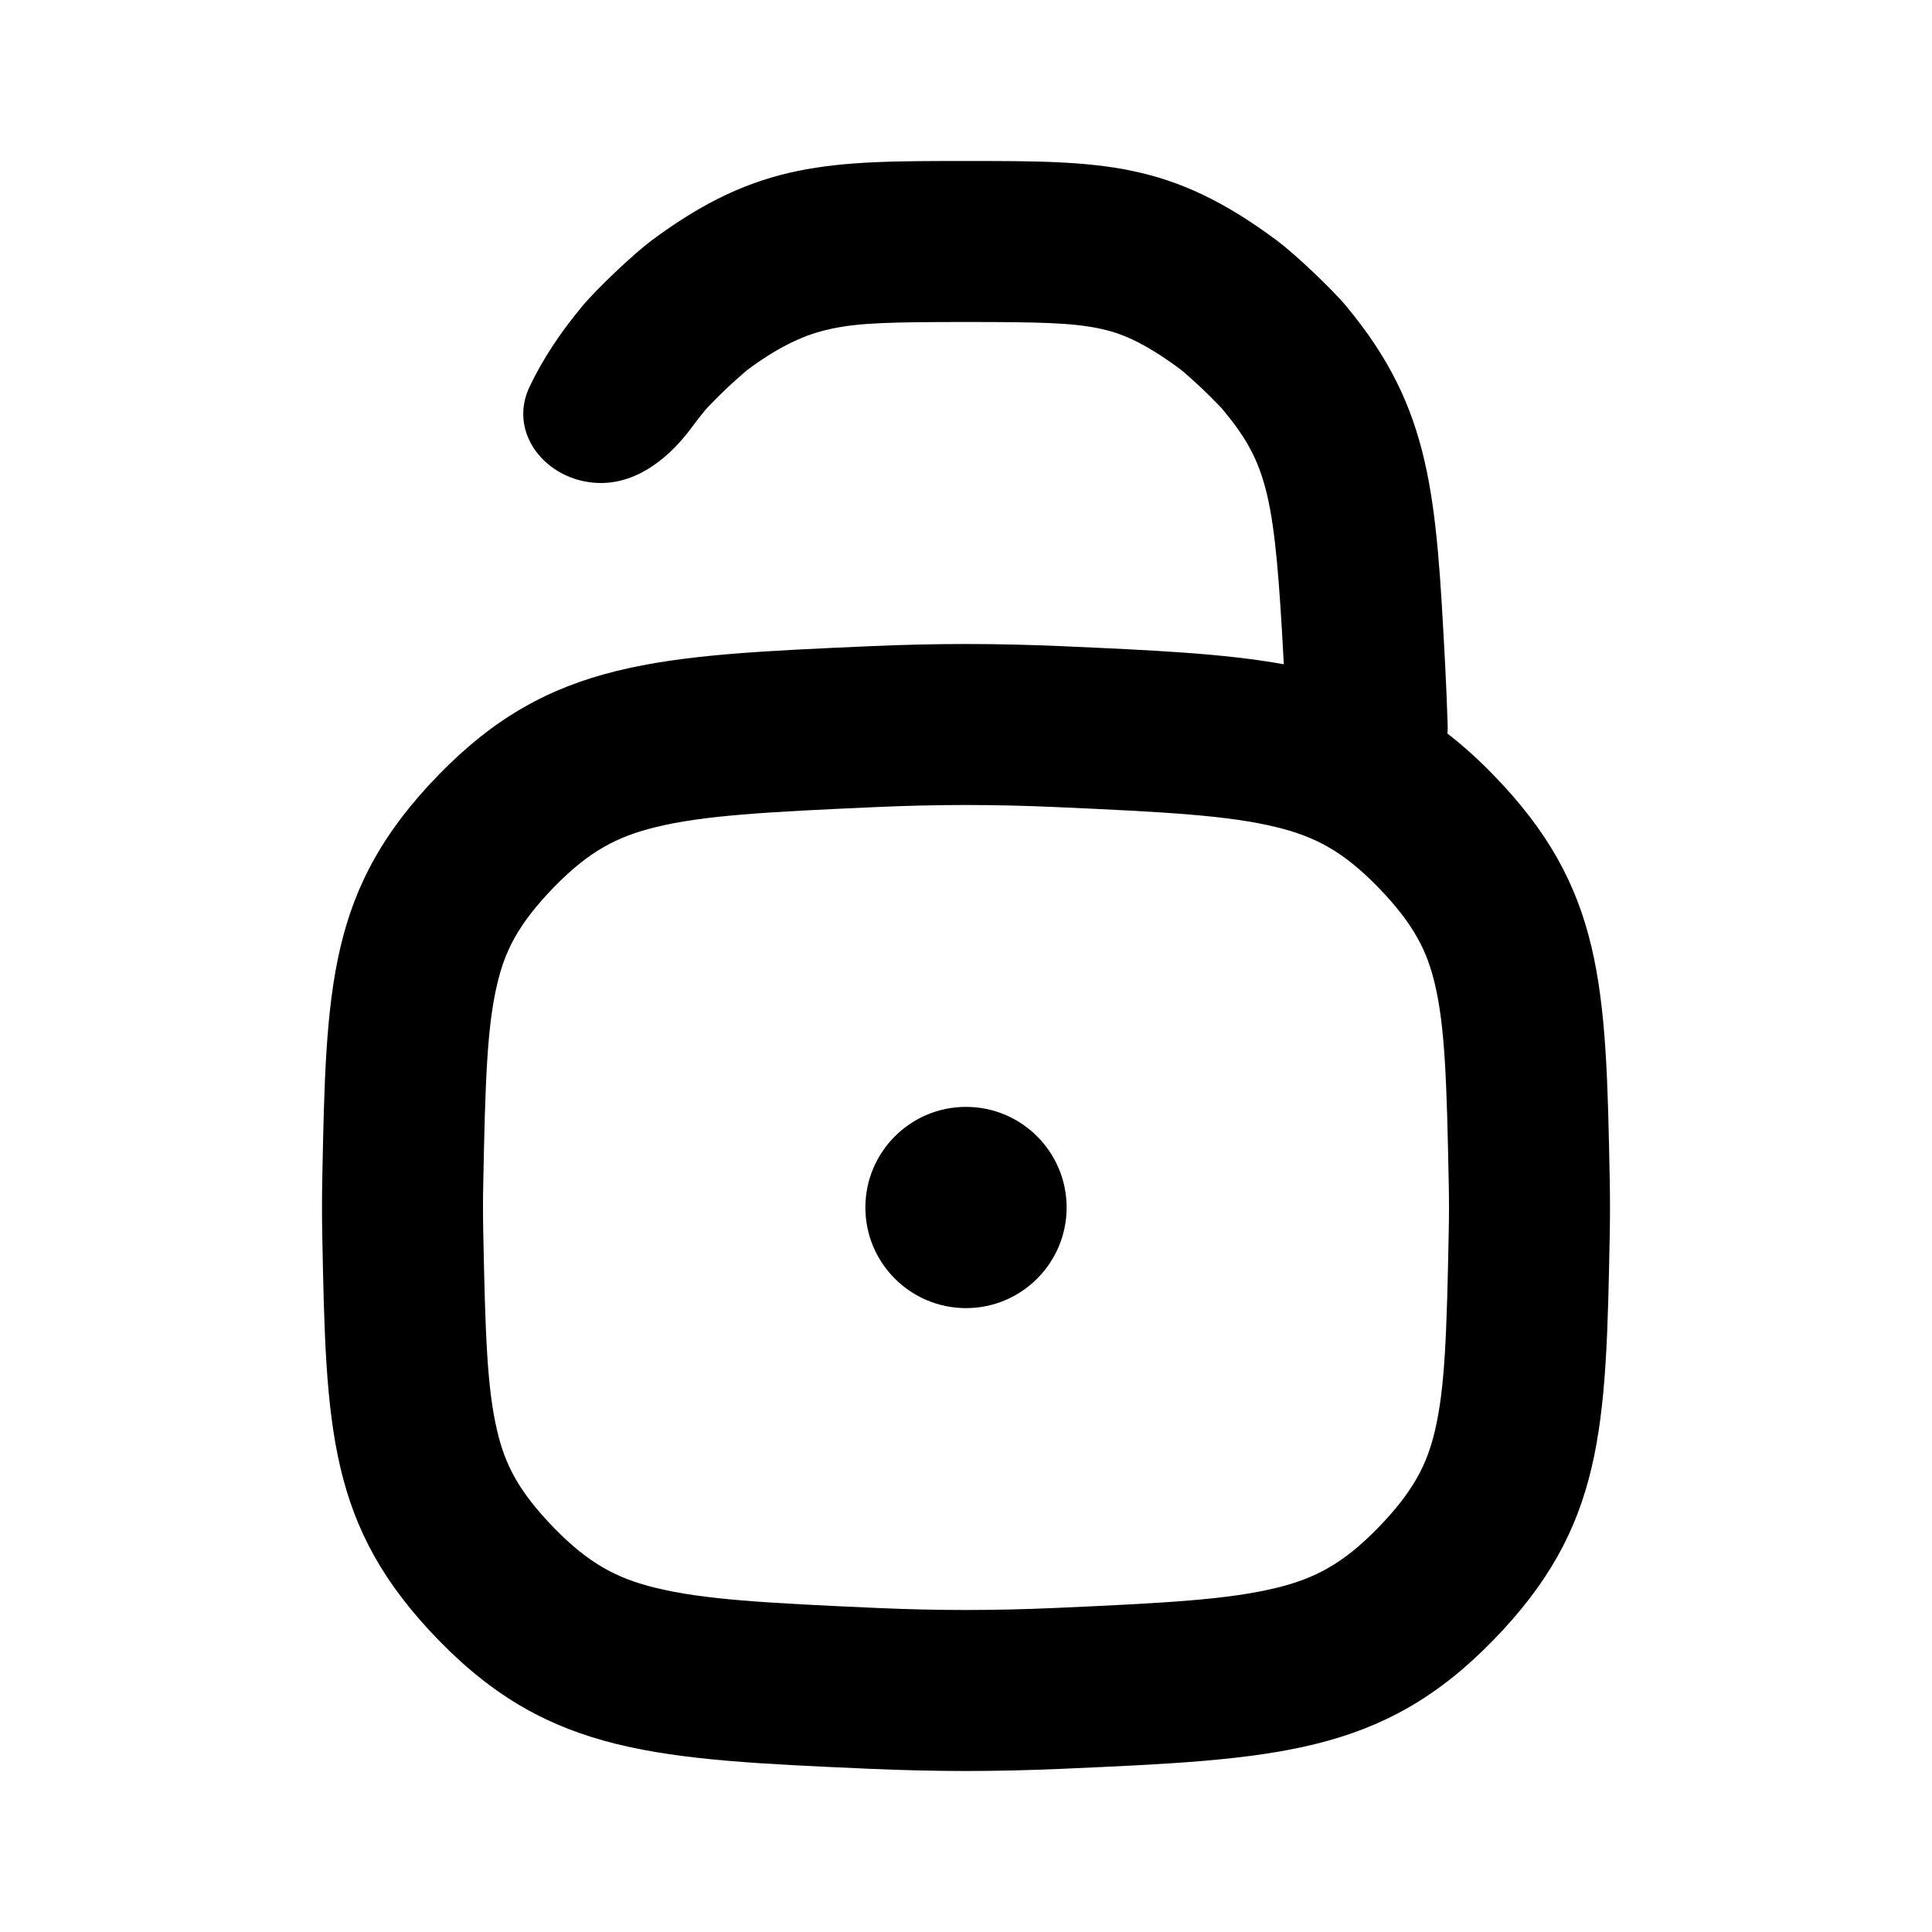 <svg width="24" height="24" viewBox="0 0 24 24" fill="none" xmlns="http://www.w3.org/2000/svg">
<g clip-path="url(#clip0_1_10345)">
<path d="M13.25 15C13.25 14.31 12.69 13.75 12 13.75C11.31 13.75 10.75 14.31 10.75 15C10.75 15.69 11.31 16.25 12 16.25C12.69 16.25 13.25 15.69 13.25 15Z" fill="black"/>
<path fill-rule="evenodd" clip-rule="evenodd" d="M13.19 8.027C14.312 8.077 15.197 8.116 15.948 8.252C15.837 6.17 15.757 5.77 15.186 5.083L15.185 5.082C15.18 5.076 15.158 5.051 15.113 5.006C15.063 4.954 15.002 4.894 14.936 4.831C14.87 4.769 14.807 4.711 14.753 4.664C14.706 4.622 14.68 4.601 14.673 4.596L14.673 4.595C14.193 4.238 13.911 4.134 13.658 4.081C13.314 4.009 12.906 4 12 4C11.094 4 10.686 4.009 10.342 4.081C10.089 4.134 9.764 4.238 9.284 4.595L9.283 4.596C9.277 4.601 9.251 4.622 9.204 4.664C9.15 4.711 9.086 4.769 9.02 4.831C8.955 4.894 8.893 4.954 8.843 5.006C8.799 5.051 8.777 5.076 8.772 5.082L8.771 5.082C8.71 5.156 8.654 5.226 8.603 5.296C8.328 5.674 7.933 6 7.465 6C6.934 6 6.497 5.602 6.5 5.137C6.501 5.027 6.526 4.914 6.58 4.801C6.74 4.467 6.951 4.143 7.233 3.804C7.409 3.591 7.867 3.158 8.088 2.992C9.418 2 10.308 2 12 2C13.692 2 14.538 2 15.868 2.992C16.09 3.158 16.547 3.591 16.724 3.804C17.785 5.08 17.841 6.145 17.953 8.276C17.965 8.515 17.976 8.757 17.983 9C17.985 9.038 17.984 9.076 17.981 9.113C18.17 9.259 18.357 9.426 18.544 9.619C19.926 11.035 19.95 12.248 19.997 14.673C19.999 14.782 20 14.891 20 15C20 15.109 19.999 15.218 19.997 15.327C19.95 17.752 19.926 18.965 18.544 20.381C17.163 21.798 15.838 21.856 13.19 21.973C12.796 21.99 12.398 22 12 22C11.602 22 11.204 21.99 10.81 21.973C8.162 21.856 6.837 21.798 5.455 20.381C4.074 18.965 4.05 17.752 4.003 15.327C4.001 15.218 4 15.109 4 15C4 14.891 4.001 14.782 4.003 14.673C4.05 12.248 4.074 11.035 5.455 9.619C6.837 8.202 8.162 8.144 10.81 8.027C11.204 8.01 11.602 8 12 8C12.398 8 12.796 8.01 13.19 8.027ZM12 10C11.634 10 11.265 10.009 10.898 10.025C9.504 10.087 8.737 10.129 8.137 10.277C7.667 10.393 7.32 10.572 6.887 11.015C6.43 11.484 6.27 11.823 6.176 12.226C6.05 12.757 6.028 13.427 6.003 14.711C6.001 14.808 6 14.904 6 15C6 15.096 6.001 15.192 6.003 15.289C6.028 16.573 6.05 17.243 6.176 17.774C6.27 18.177 6.43 18.516 6.887 18.985C7.32 19.428 7.667 19.607 8.137 19.723C8.737 19.871 9.504 19.913 10.898 19.975C11.265 19.991 11.634 20 12 20C12.366 20 12.735 19.991 13.102 19.975C14.496 19.913 15.263 19.871 15.863 19.723C16.333 19.607 16.68 19.428 17.113 18.985C17.57 18.516 17.73 18.177 17.825 17.774C17.95 17.243 17.972 16.573 17.997 15.289C17.999 15.192 18 15.096 18 15C18 14.904 17.999 14.808 17.997 14.711C17.972 13.427 17.95 12.757 17.825 12.226C17.73 11.823 17.57 11.484 17.113 11.015C16.68 10.572 16.333 10.393 15.863 10.277C15.263 10.129 14.496 10.087 13.102 10.025C12.735 10.009 12.366 10 12 10Z" fill="black"/>
</g>
<defs>
<clipPath id="clip0_1_10345">
<rect width="24" height="24" fill="white"/>
</clipPath>
</defs>
</svg>
